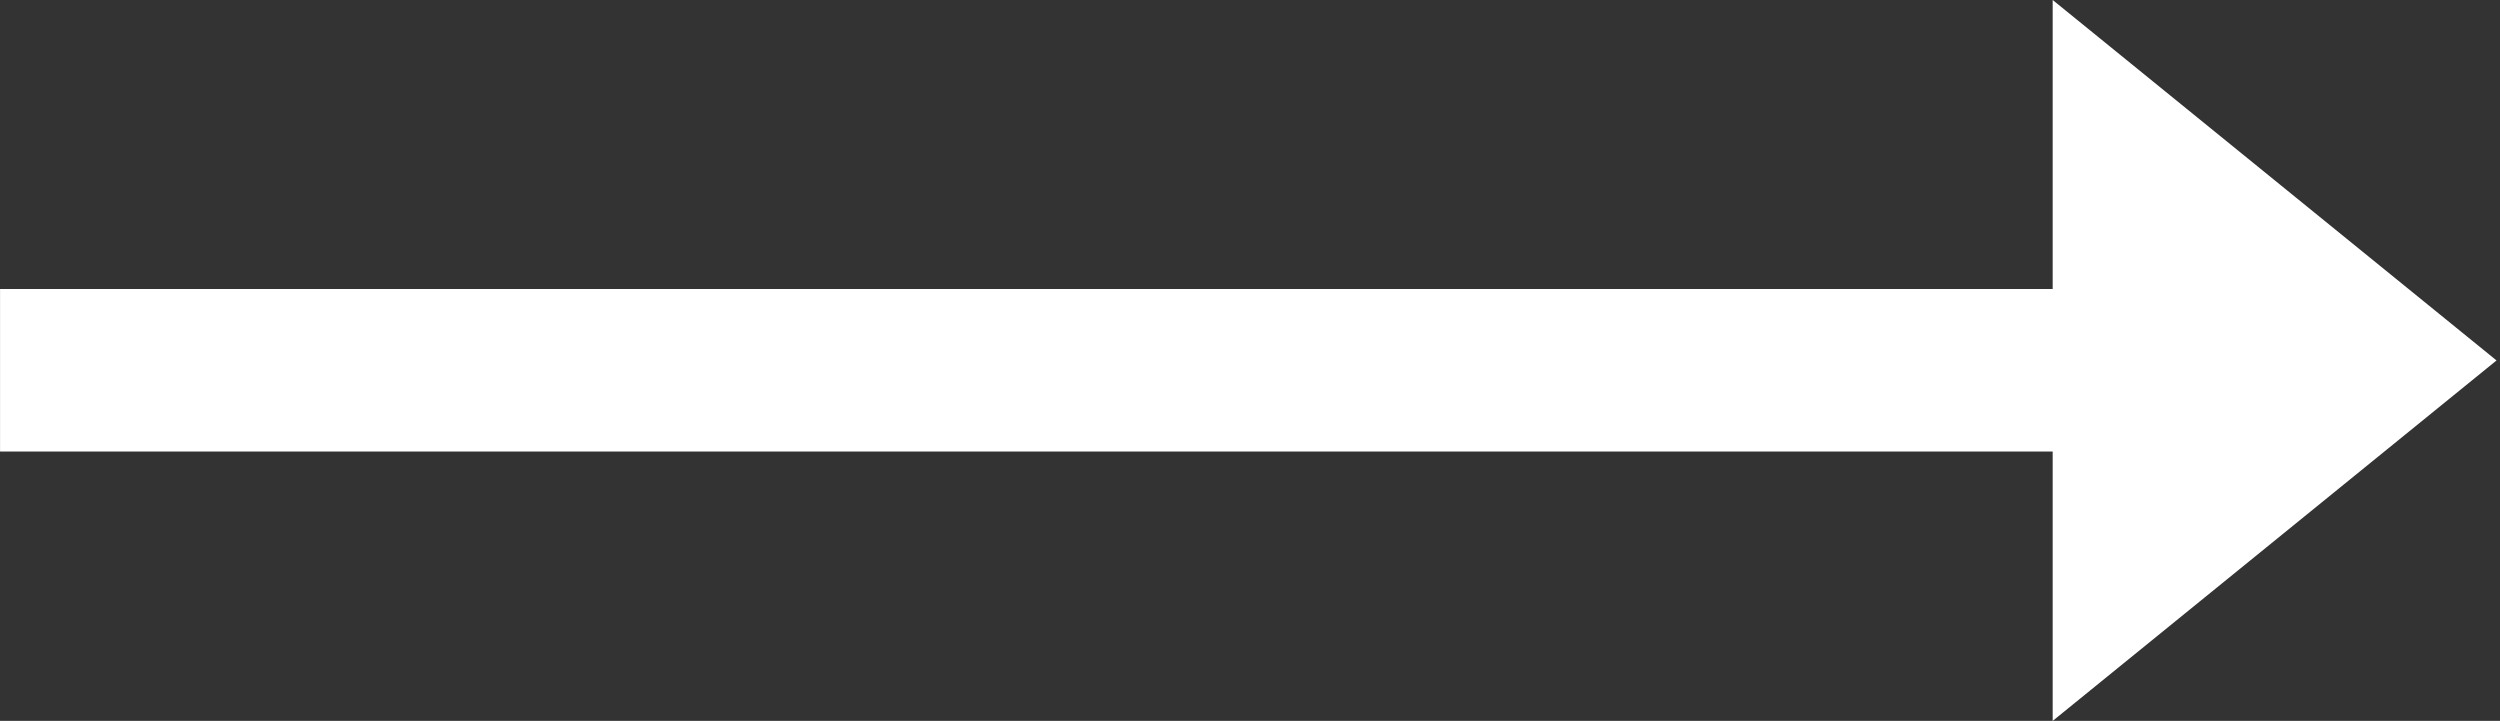 <?xml version="1.0" encoding="utf-8"?>
<!-- Generator: Adobe Illustrator 16.0.0, SVG Export Plug-In . SVG Version: 6.00 Build 0)  -->
<!DOCTYPE svg PUBLIC "-//W3C//DTD SVG 1.1//EN" "http://www.w3.org/Graphics/SVG/1.1/DTD/svg11.dtd">
<svg version="1.1" id="Layer_1" xmlns="http://www.w3.org/2000/svg" xmlns:xlink="http://www.w3.org/1999/xlink" x="0px" y="0px"
	 width="595.28px" height="171.655px" viewBox="0 0 595.28 171.655" enable-background="new 0 0 595.28 171.655"
	 xml:space="preserve">
<rect x="0" y="0" width="595.28" height="171.655" fill="#333333" stroke="none"/>
<polygon fill-rule="evenodd" clip-rule="evenodd" fill="#FFFFFF" points="594.452,85.828 488.768,0 488.768,68.82 0.01,68.82 0.01,107.518 
	488.768,107.518 488.768,171.655 "/>
</svg>
